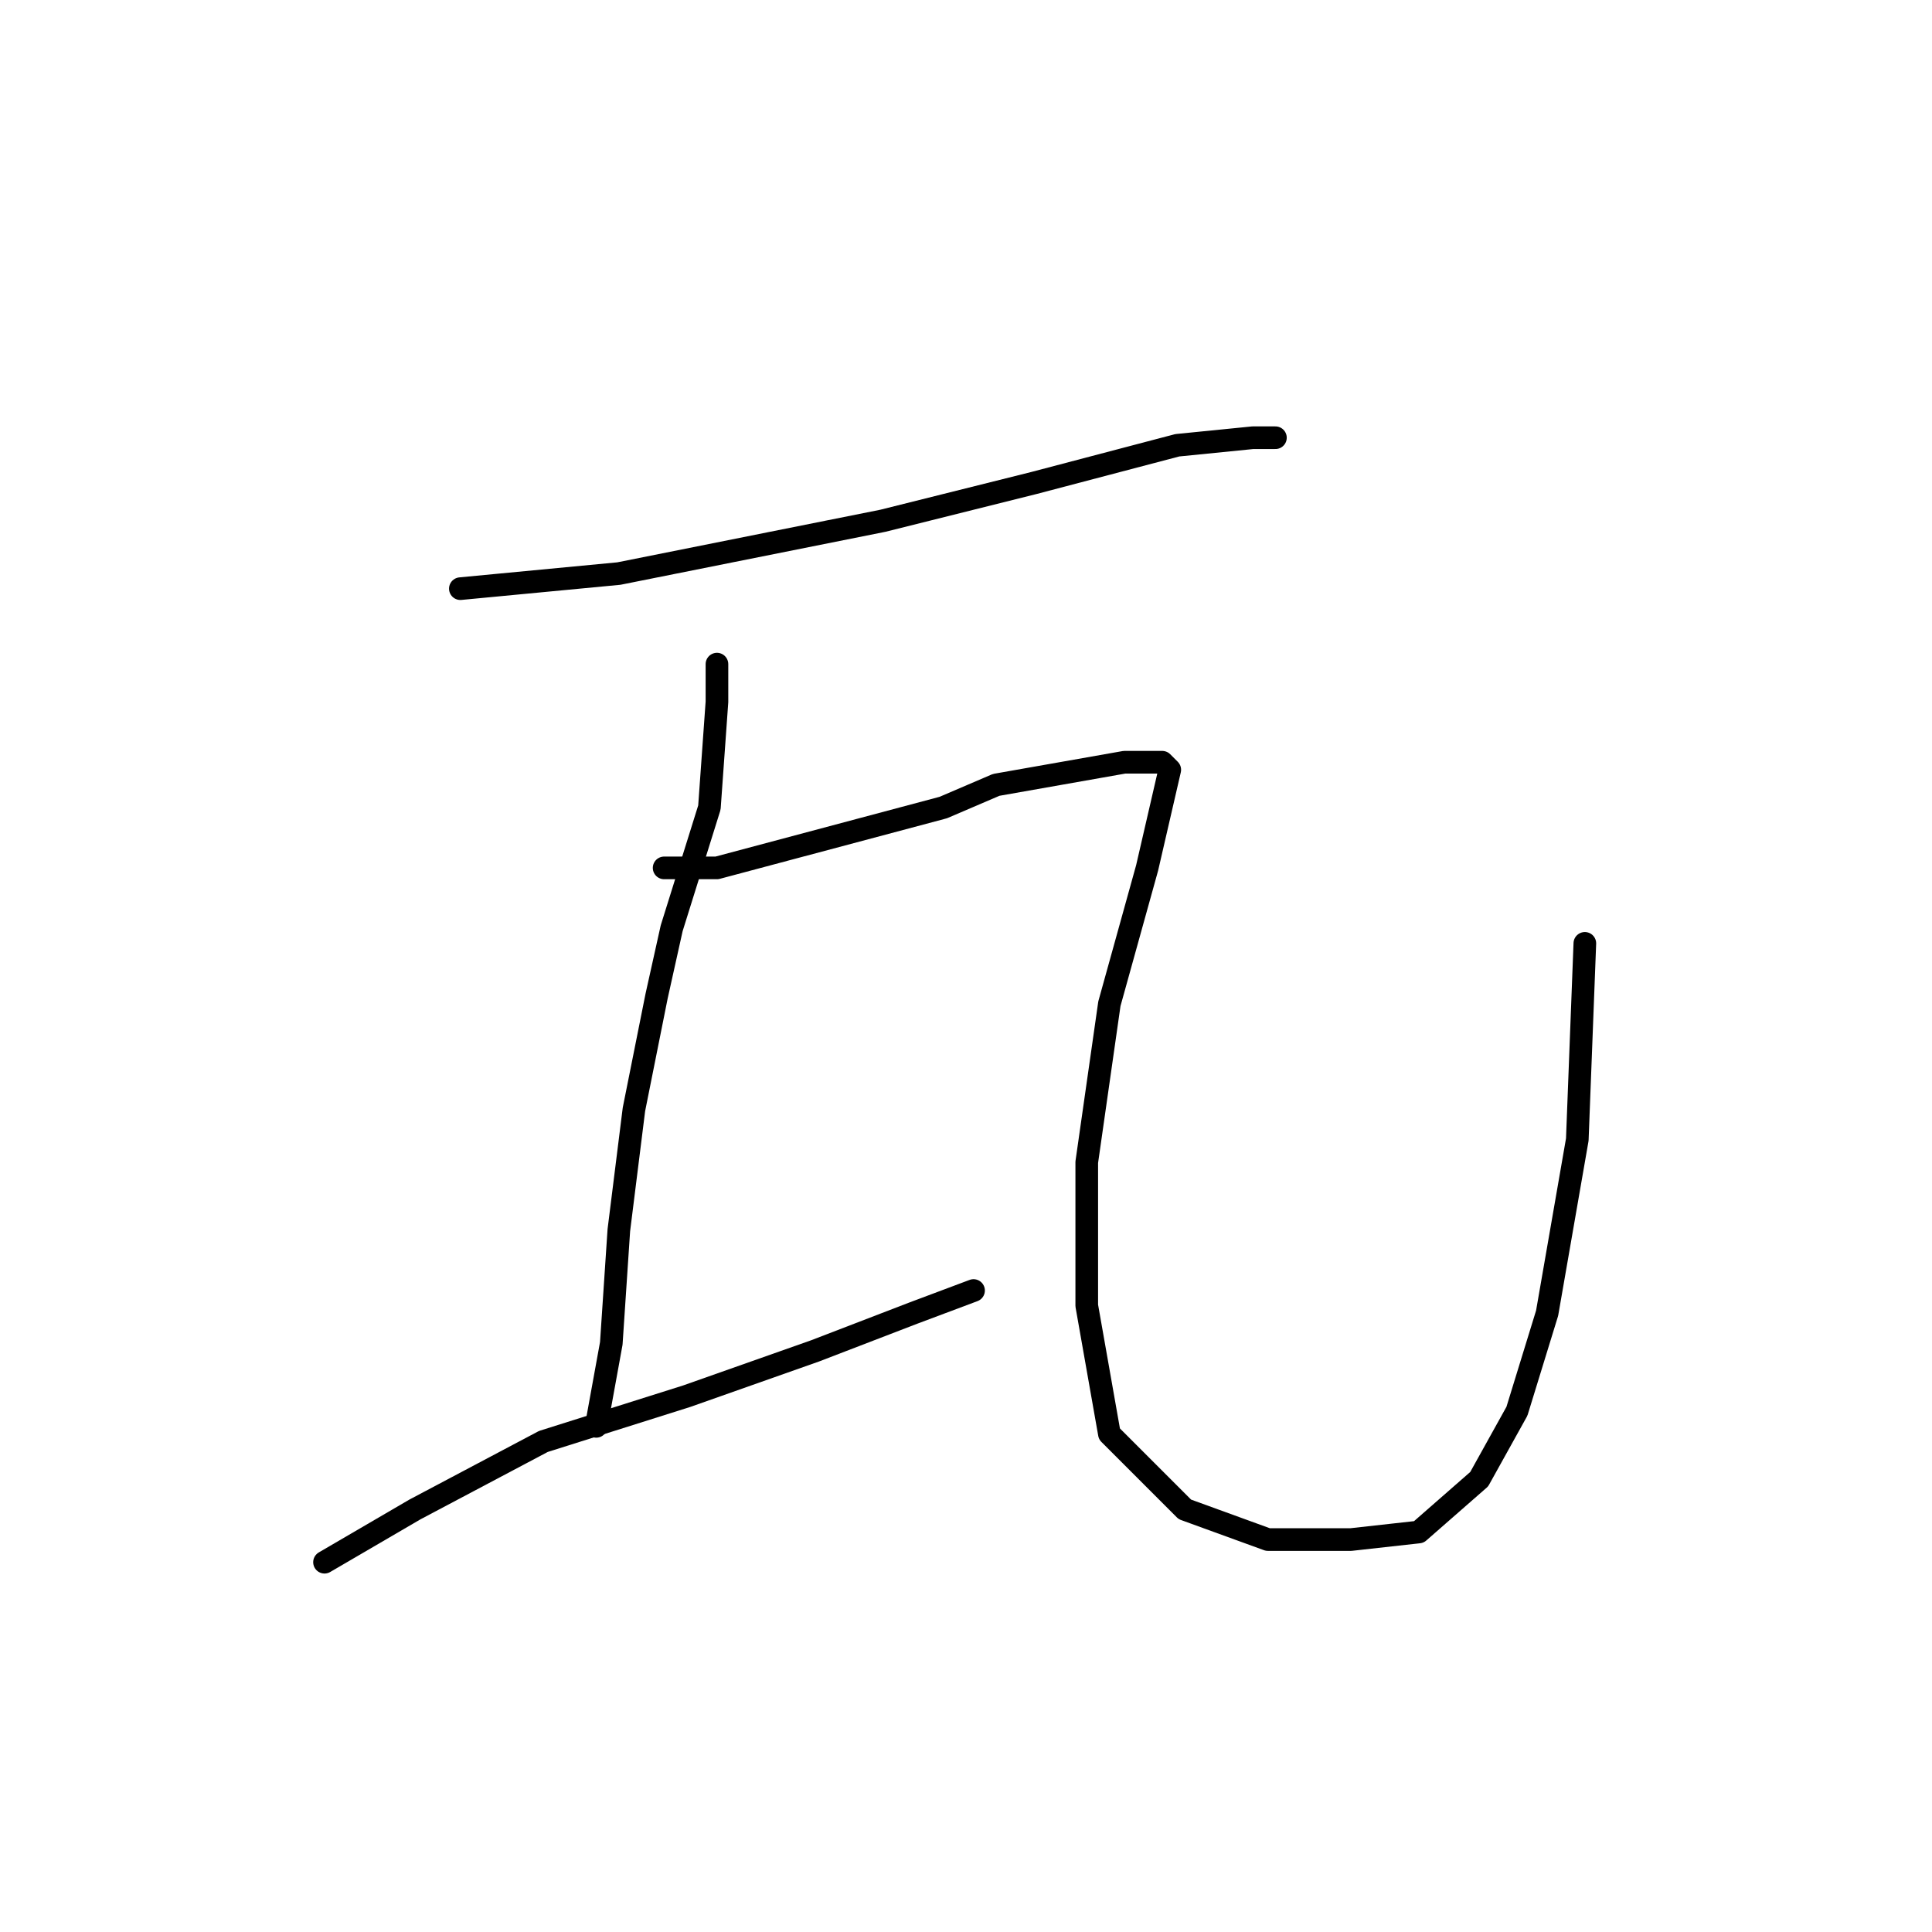 <?xml version="1.0" standalone="no"?>
    <svg width="256" height="256" xmlns="http://www.w3.org/2000/svg" version="1.1">
    <polyline stroke="black" stroke-width="3" stroke-linecap="round" fill="transparent" stroke-linejoin="round" points="61 78 82 76 117 69 137 64 156 59 166 58 169 58 169 58 " />
        <polyline stroke="black" stroke-width="3" stroke-linecap="round" fill="transparent" stroke-linejoin="round" points="95 88 95 93 94 107 89 123 87 132 84 147 82 163 81 178 79 189 79 189 " />
        <polyline stroke="black" stroke-width="3" stroke-linecap="round" fill="transparent" stroke-linejoin="round" points="43 207 55 200 72 191 91 185 108 179 121 174 129 171 129 171 " />
        <polyline stroke="black" stroke-width="3" stroke-linecap="round" fill="transparent" stroke-linejoin="round" points="88 115 95 115 110 111 125 107 132 104 149 101 154 101 155 102 152 115 147 133 144 154 144 173 147 190 157 200 168 204 179 204 188 203 196 196 201 187 205 174 209 151 210 125 210 125 " />
        </svg>